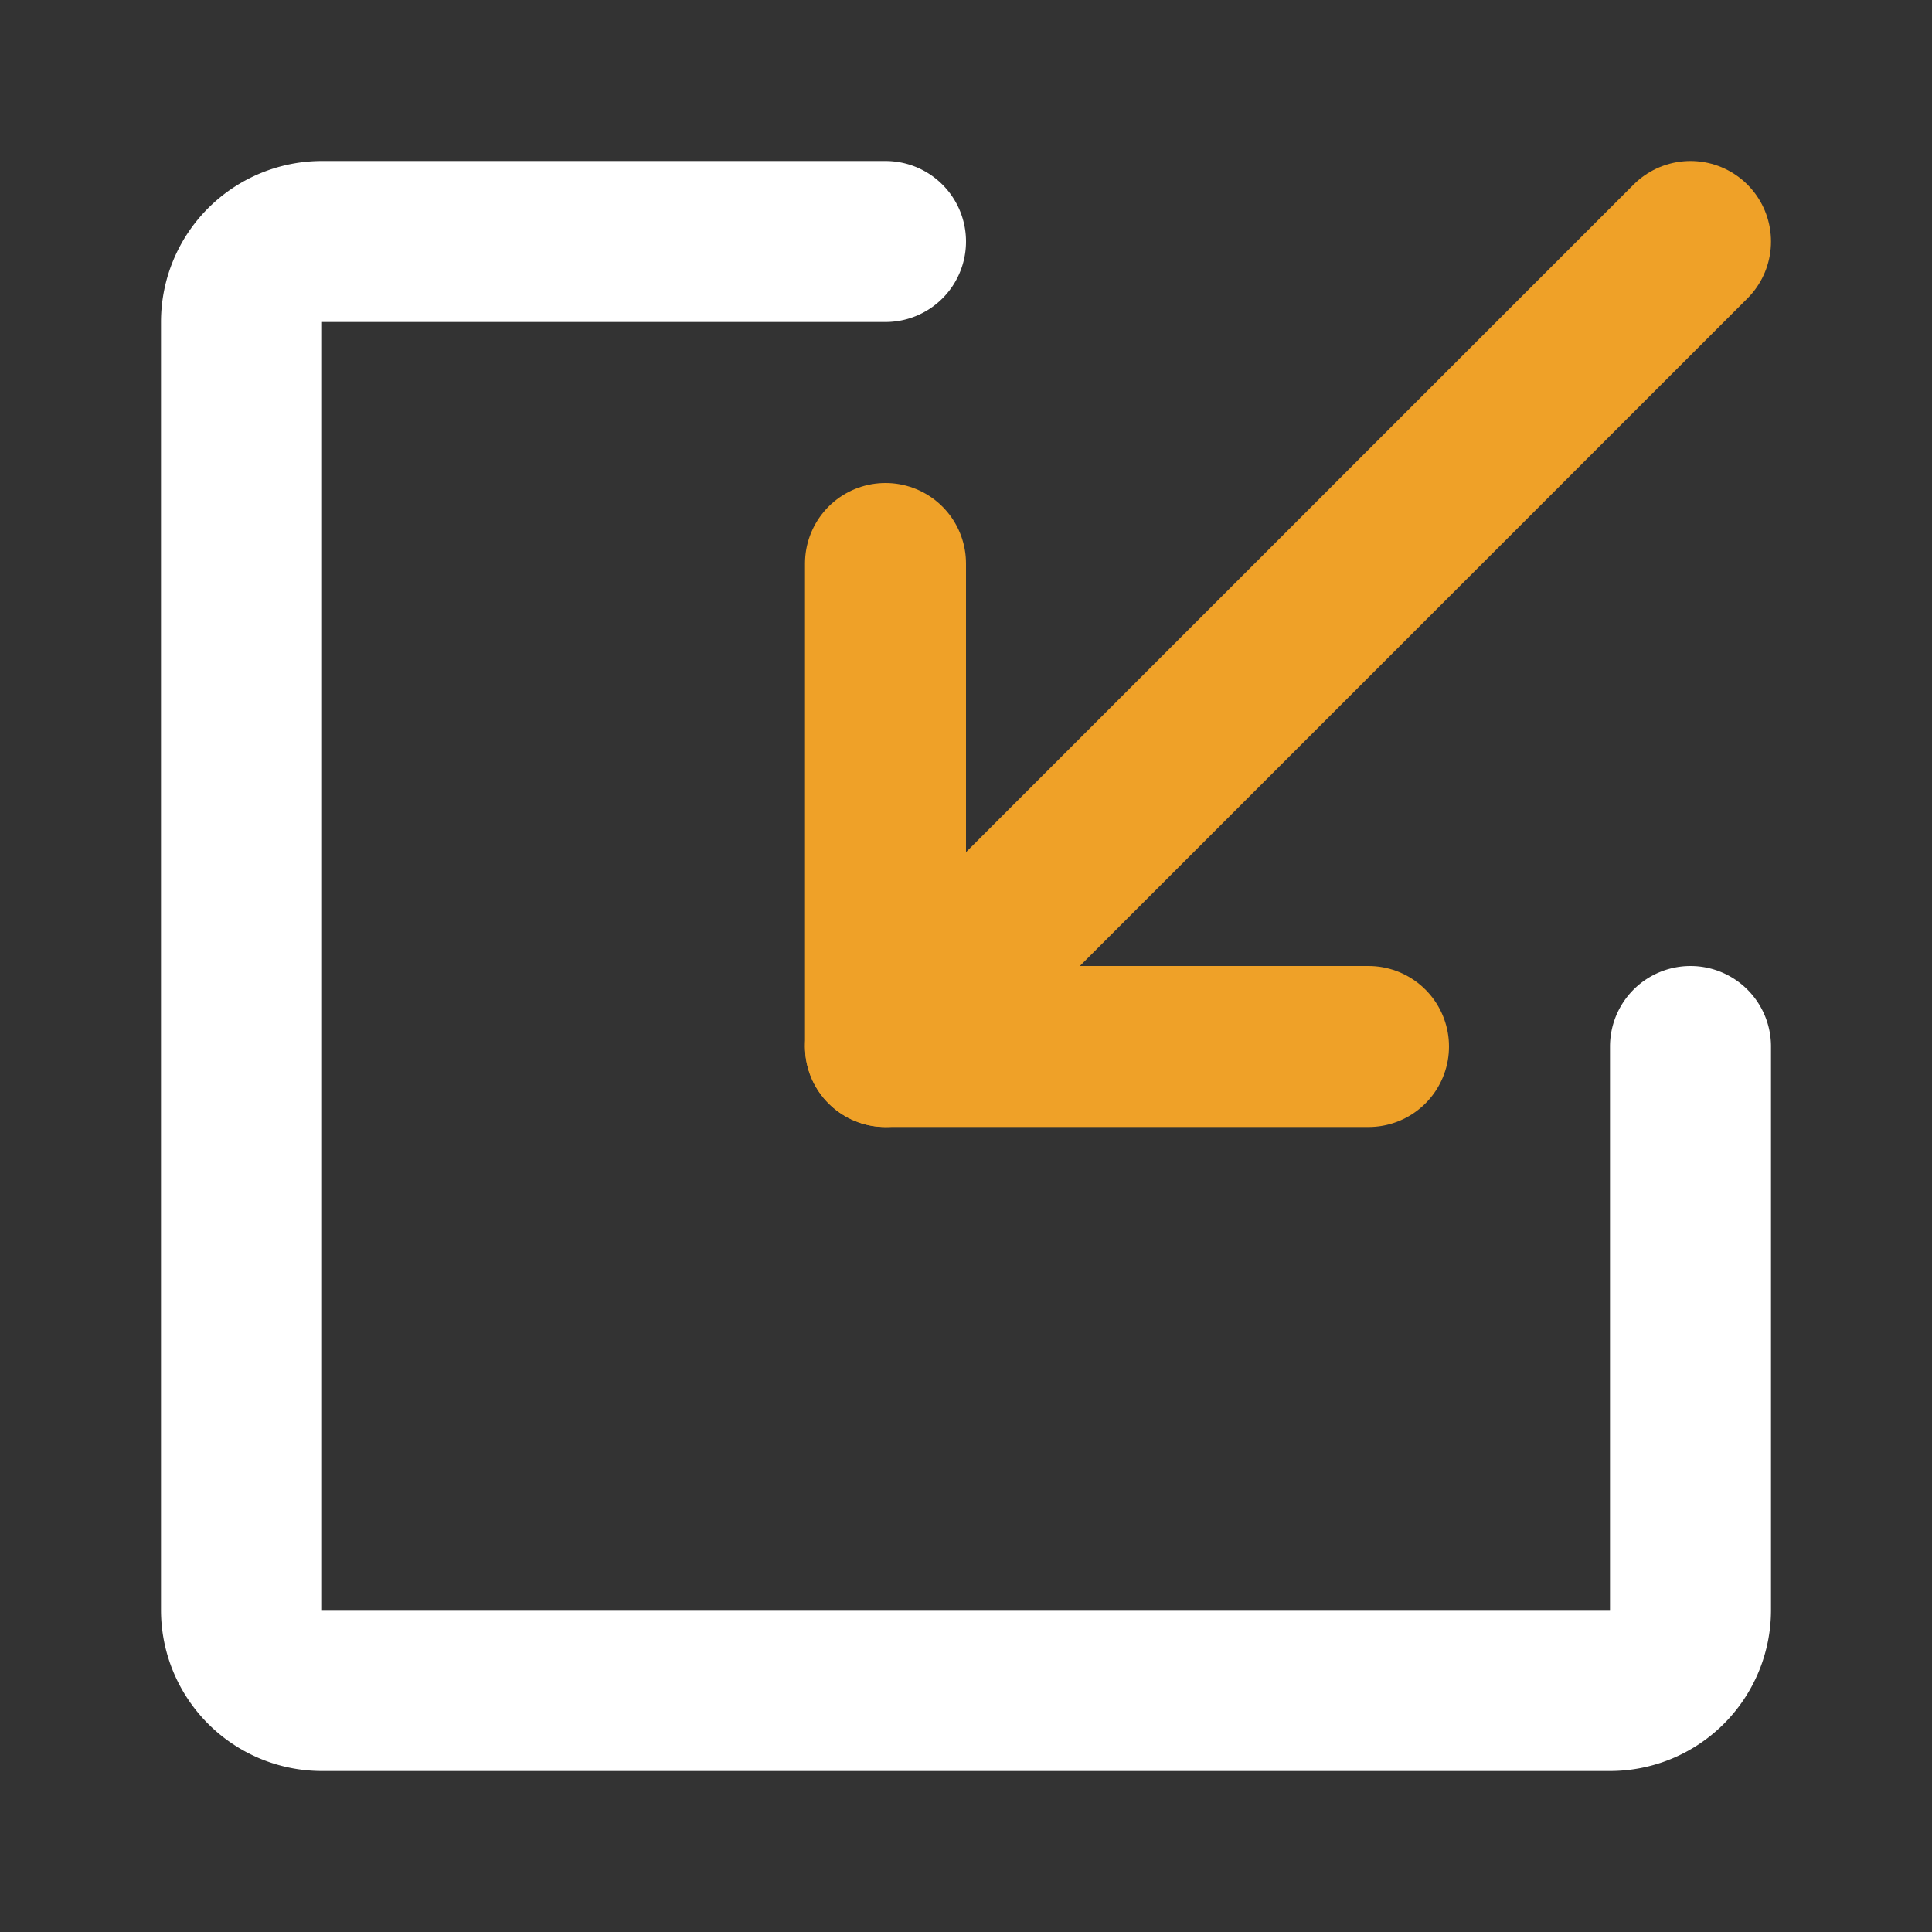 <!DOCTYPE svg PUBLIC "-//W3C//DTD SVG 1.1//EN" "http://www.w3.org/Graphics/SVG/1.1/DTD/svg11.dtd">
<!-- Uploaded to: SVG Repo, www.svgrepo.com, Transformed by: SVG Repo Mixer Tools -->
<svg fill="#000000" width="800px" height="800px" viewBox="0 0 24 24" id="import-left-2" data-name="Line Color" xmlns="http://www.w3.org/2000/svg" class="icon line-color">
<rect x="0" y="0" width="24" height="24" fill="#333333" stroke="none"/>
<g id="SVGRepo_bgCarrier" stroke-width="0"/>
<g id="SVGRepo_tracerCarrier" stroke-linecap="round" stroke-linejoin="round"/>
<g id="SVGRepo_iconCarrier">
<polyline id="secondary" points="17 13 11 13 11 7" style="fill: none; stroke: #efa128; stroke-linecap: round; stroke-linejoin: round; stroke-width: 2;"/>
<line id="secondary-2" data-name="secondary" x1="21" y1="3" x2="11" y2="13" style="fill: none; stroke: #efa128; stroke-linecap: round; stroke-linejoin: round; stroke-width: 2;"/>
<path id="primary" d="M21,13v7a1,1,0,0,1-1,1H4a1,1,0,0,1-1-1V4A1,1,0,0,1,4,3h7" style="fill: none; stroke: #fff; stroke-linecap: round; stroke-linejoin: round; stroke-width: 2;"/>
</g>
</svg>